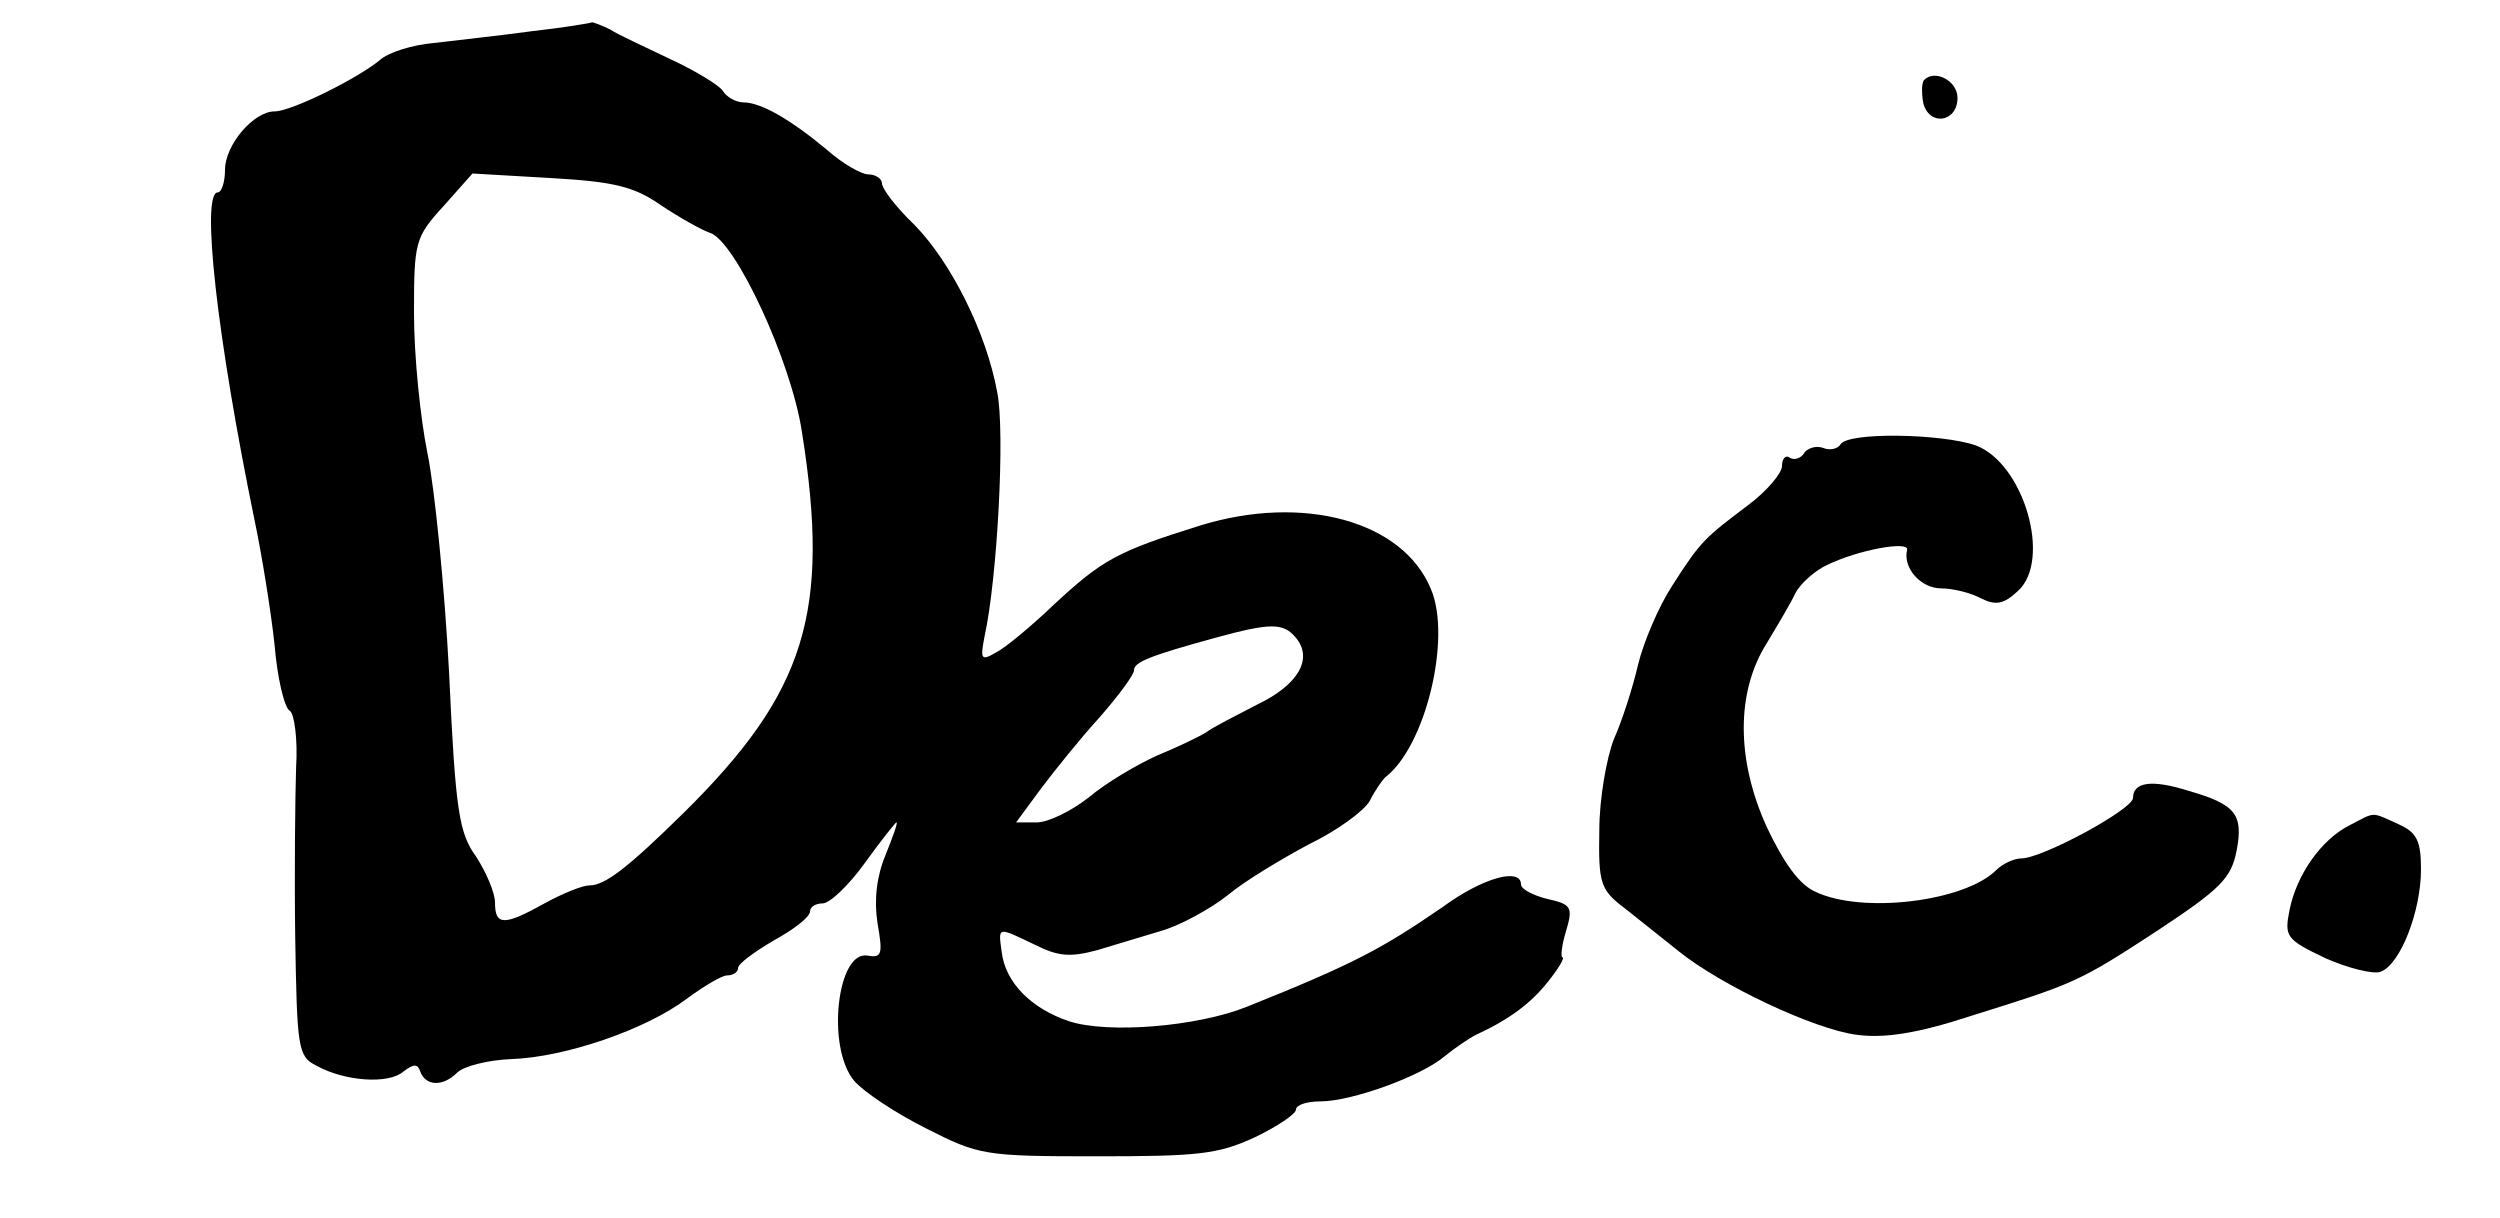 <?xml version="1.0" standalone="no"?>
<!DOCTYPE svg PUBLIC "-//W3C//DTD SVG 20010904//EN"
 "http://www.w3.org/TR/2001/REC-SVG-20010904/DTD/svg10.dtd">
<svg version="1.0" xmlns="http://www.w3.org/2000/svg"
 width="100pt" height="48.736pt" viewBox="0 0 100 48.736"
 preserveAspectRatio="xMidYMid meet">
<g transform="translate(0,48.736) scale(0.036,-0.036)"
fill="#000000" stroke="none">
<path d="M590 1319 c-36 -5 -84 -10 -108 -13 -23 -2 -50 -10 -60 -19 -24 -20
-98 -57 -117 -57 -23 0 -55 -37 -55 -65 0 -14 -4 -25 -8 -25 -19 0 -1 -161 41
-365 8 -38 18 -100 22 -137 3 -37 11 -71 17 -74 5 -3 9 -32 7 -63 -1 -31 -2
-115 -1 -188 2 -123 3 -133 23 -143 32 -18 81 -21 97 -7 12 9 16 9 19 0 6 -16
25 -17 41 -1 7 7 34 14 60 15 60 2 150 33 195 67 19 14 39 26 45 26 7 0 12 4
12 8 0 5 18 18 40 31 22 12 40 26 40 32 0 5 6 9 14 9 8 0 29 20 47 45 18 25
34 45 35 45 2 0 -4 -16 -12 -36 -10 -24 -13 -50 -9 -76 6 -34 5 -39 -11 -36
-34 6 -46 -102 -15 -139 10 -12 46 -36 80 -53 59 -30 65 -31 190 -31 111 0
134 2 175 21 25 12 46 26 46 31 0 5 12 9 27 9 35 0 112 28 138 50 11 9 27 20
35 24 37 17 61 35 80 59 12 15 19 27 16 27 -2 0 -1 13 4 29 8 27 6 30 -21 36
-16 4 -29 11 -29 16 0 19 -42 8 -87 -25 -67 -46 -98 -63 -218 -111 -55 -22
-154 -30 -197 -16 -42 14 -71 43 -75 77 -4 29 -5 28 37 8 26 -13 39 -14 69 -6
20 6 53 16 73 22 20 6 53 24 72 39 19 16 61 41 91 57 31 15 61 37 67 48 6 12
14 23 17 26 45 34 74 155 51 209 -31 76 -142 106 -256 71 -93 -29 -109 -38
-163 -88 -25 -24 -54 -48 -64 -53 -17 -10 -18 -8 -13 18 14 63 23 227 14 271
-12 66 -51 144 -92 186 -20 19 -36 40 -36 46 0 5 -7 10 -15 10 -8 0 -29 12
-47 28 -41 34 -73 52 -92 52 -8 0 -19 6 -23 13 -4 6 -30 22 -58 35 -27 13 -58
27 -67 33 -10 5 -19 8 -20 8 -2 -1 -32 -6 -68 -10z m144 -193 c21 -14 46 -28
55 -31 28 -9 90 -142 102 -221 32 -201 4 -290 -132 -424 -62 -61 -87 -80 -104
-80 -8 0 -30 -9 -50 -20 -45 -25 -55 -25 -55 1 0 11 -10 34 -21 51 -19 26 -23
51 -30 204 -5 95 -16 205 -24 244 -8 39 -15 109 -15 155 0 80 1 85 33 120 l32
36 86 -5 c70 -4 93 -9 123 -30z m706 -481 c19 -23 3 -52 -43 -74 -23 -12 -49
-25 -57 -31 -8 -5 -33 -17 -55 -26 -22 -10 -56 -30 -75 -46 -19 -15 -45 -28
-58 -28 l-23 0 28 38 c15 20 44 56 65 79 21 24 38 47 38 52 0 9 17 16 90 36
62 17 76 17 90 0z"/>
<path d="M2138 1265 c-3 -3 -3 -15 -1 -26 7 -26 38 -21 38 6 0 19 -25 32 -37
20z"/>
<path d="M2045 860 c-3 -5 -12 -7 -19 -4 -8 3 -17 0 -21 -5 -3 -6 -11 -9 -16
-6 -5 4 -9 -1 -9 -9 0 -8 -17 -28 -37 -43 -49 -37 -53 -40 -85 -90 -15 -23
-32 -63 -38 -88 -6 -26 -18 -63 -27 -83 -8 -21 -16 -66 -16 -101 -1 -59 1 -66
29 -87 16 -13 43 -34 59 -47 47 -38 151 -87 198 -93 30 -4 66 1 127 21 115 36
119 37 209 96 68 45 80 57 86 87 8 41 -1 52 -53 67 -41 13 -62 10 -62 -8 -1
-13 -101 -67 -124 -67 -8 0 -21 -6 -28 -13 -35 -35 -149 -49 -201 -24 -18 8
-35 32 -54 72 -34 75 -34 150 0 204 12 20 27 45 32 56 6 11 22 25 35 31 35 17
91 27 89 17 -5 -20 15 -43 38 -43 13 0 33 -5 44 -11 16 -8 25 -7 41 8 38 34 7
142 -47 162 -38 13 -142 15 -150 1z"/>
<path d="M2611 437 c-32 -16 -59 -55 -67 -94 -6 -30 -4 -33 40 -54 25 -11 53
-18 61 -15 22 8 45 67 45 114 0 32 -5 41 -25 50 -31 14 -25 14 -54 -1z"/>
</g>
</svg>

